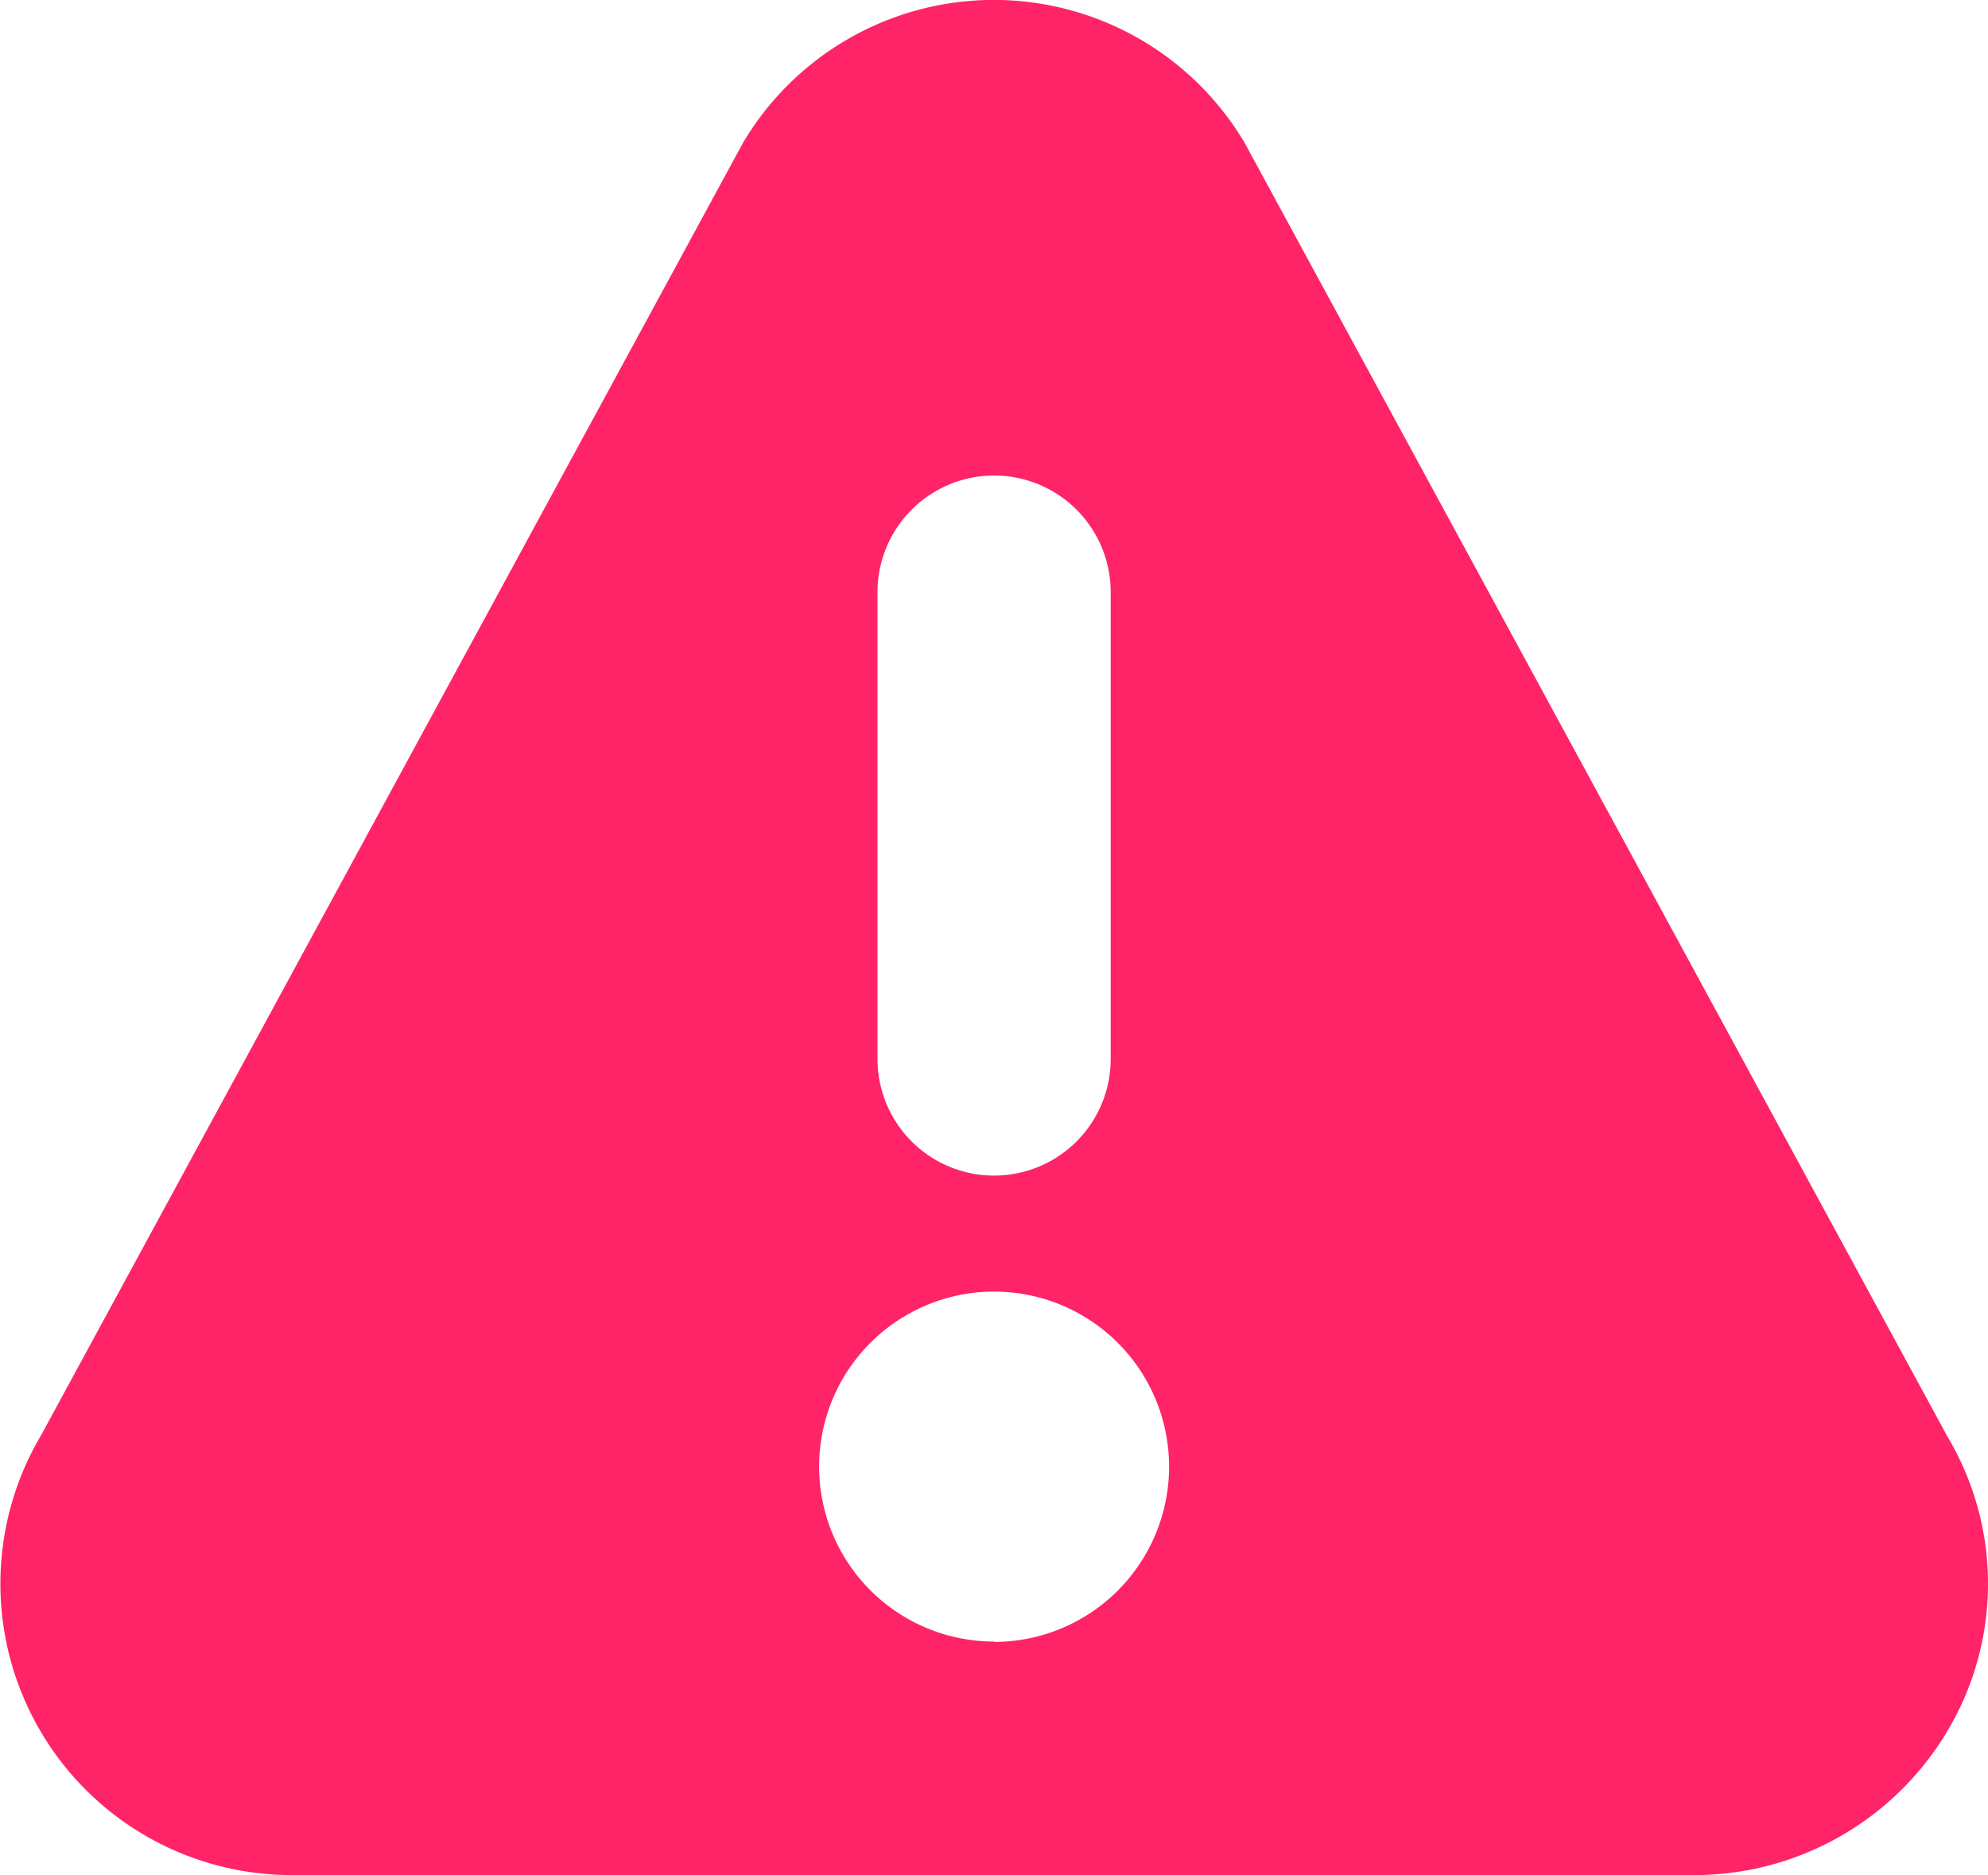 <svg xmlns="http://www.w3.org/2000/svg" width="10.589" height="9.989" viewBox="0 0 10.589 9.989"><defs><style>.a{fill:#ff2467;}</style></defs><g transform="translate(-0.001 -14.519)"><g transform="translate(0.001 14.519)"><path class="a" d="M10.375,22.173,6.63,15.279a1.553,1.553,0,0,0-2.671,0l-.006.011L.221,22.162a1.552,1.552,0,0,0,1.335,2.345H9.013a1.569,1.569,0,0,0,1.371-.785A1.53,1.53,0,0,0,10.375,22.173Zm-5.7-4.5a.621.621,0,1,1,1.242,0V20.16a.621.621,0,0,1-1.242,0V17.676Zm.621,5.59a.932.932,0,1,1,.932-.932A.933.933,0,0,1,5.295,23.265Z" transform="translate(-0.001 -14.519)"/></g></g></svg>